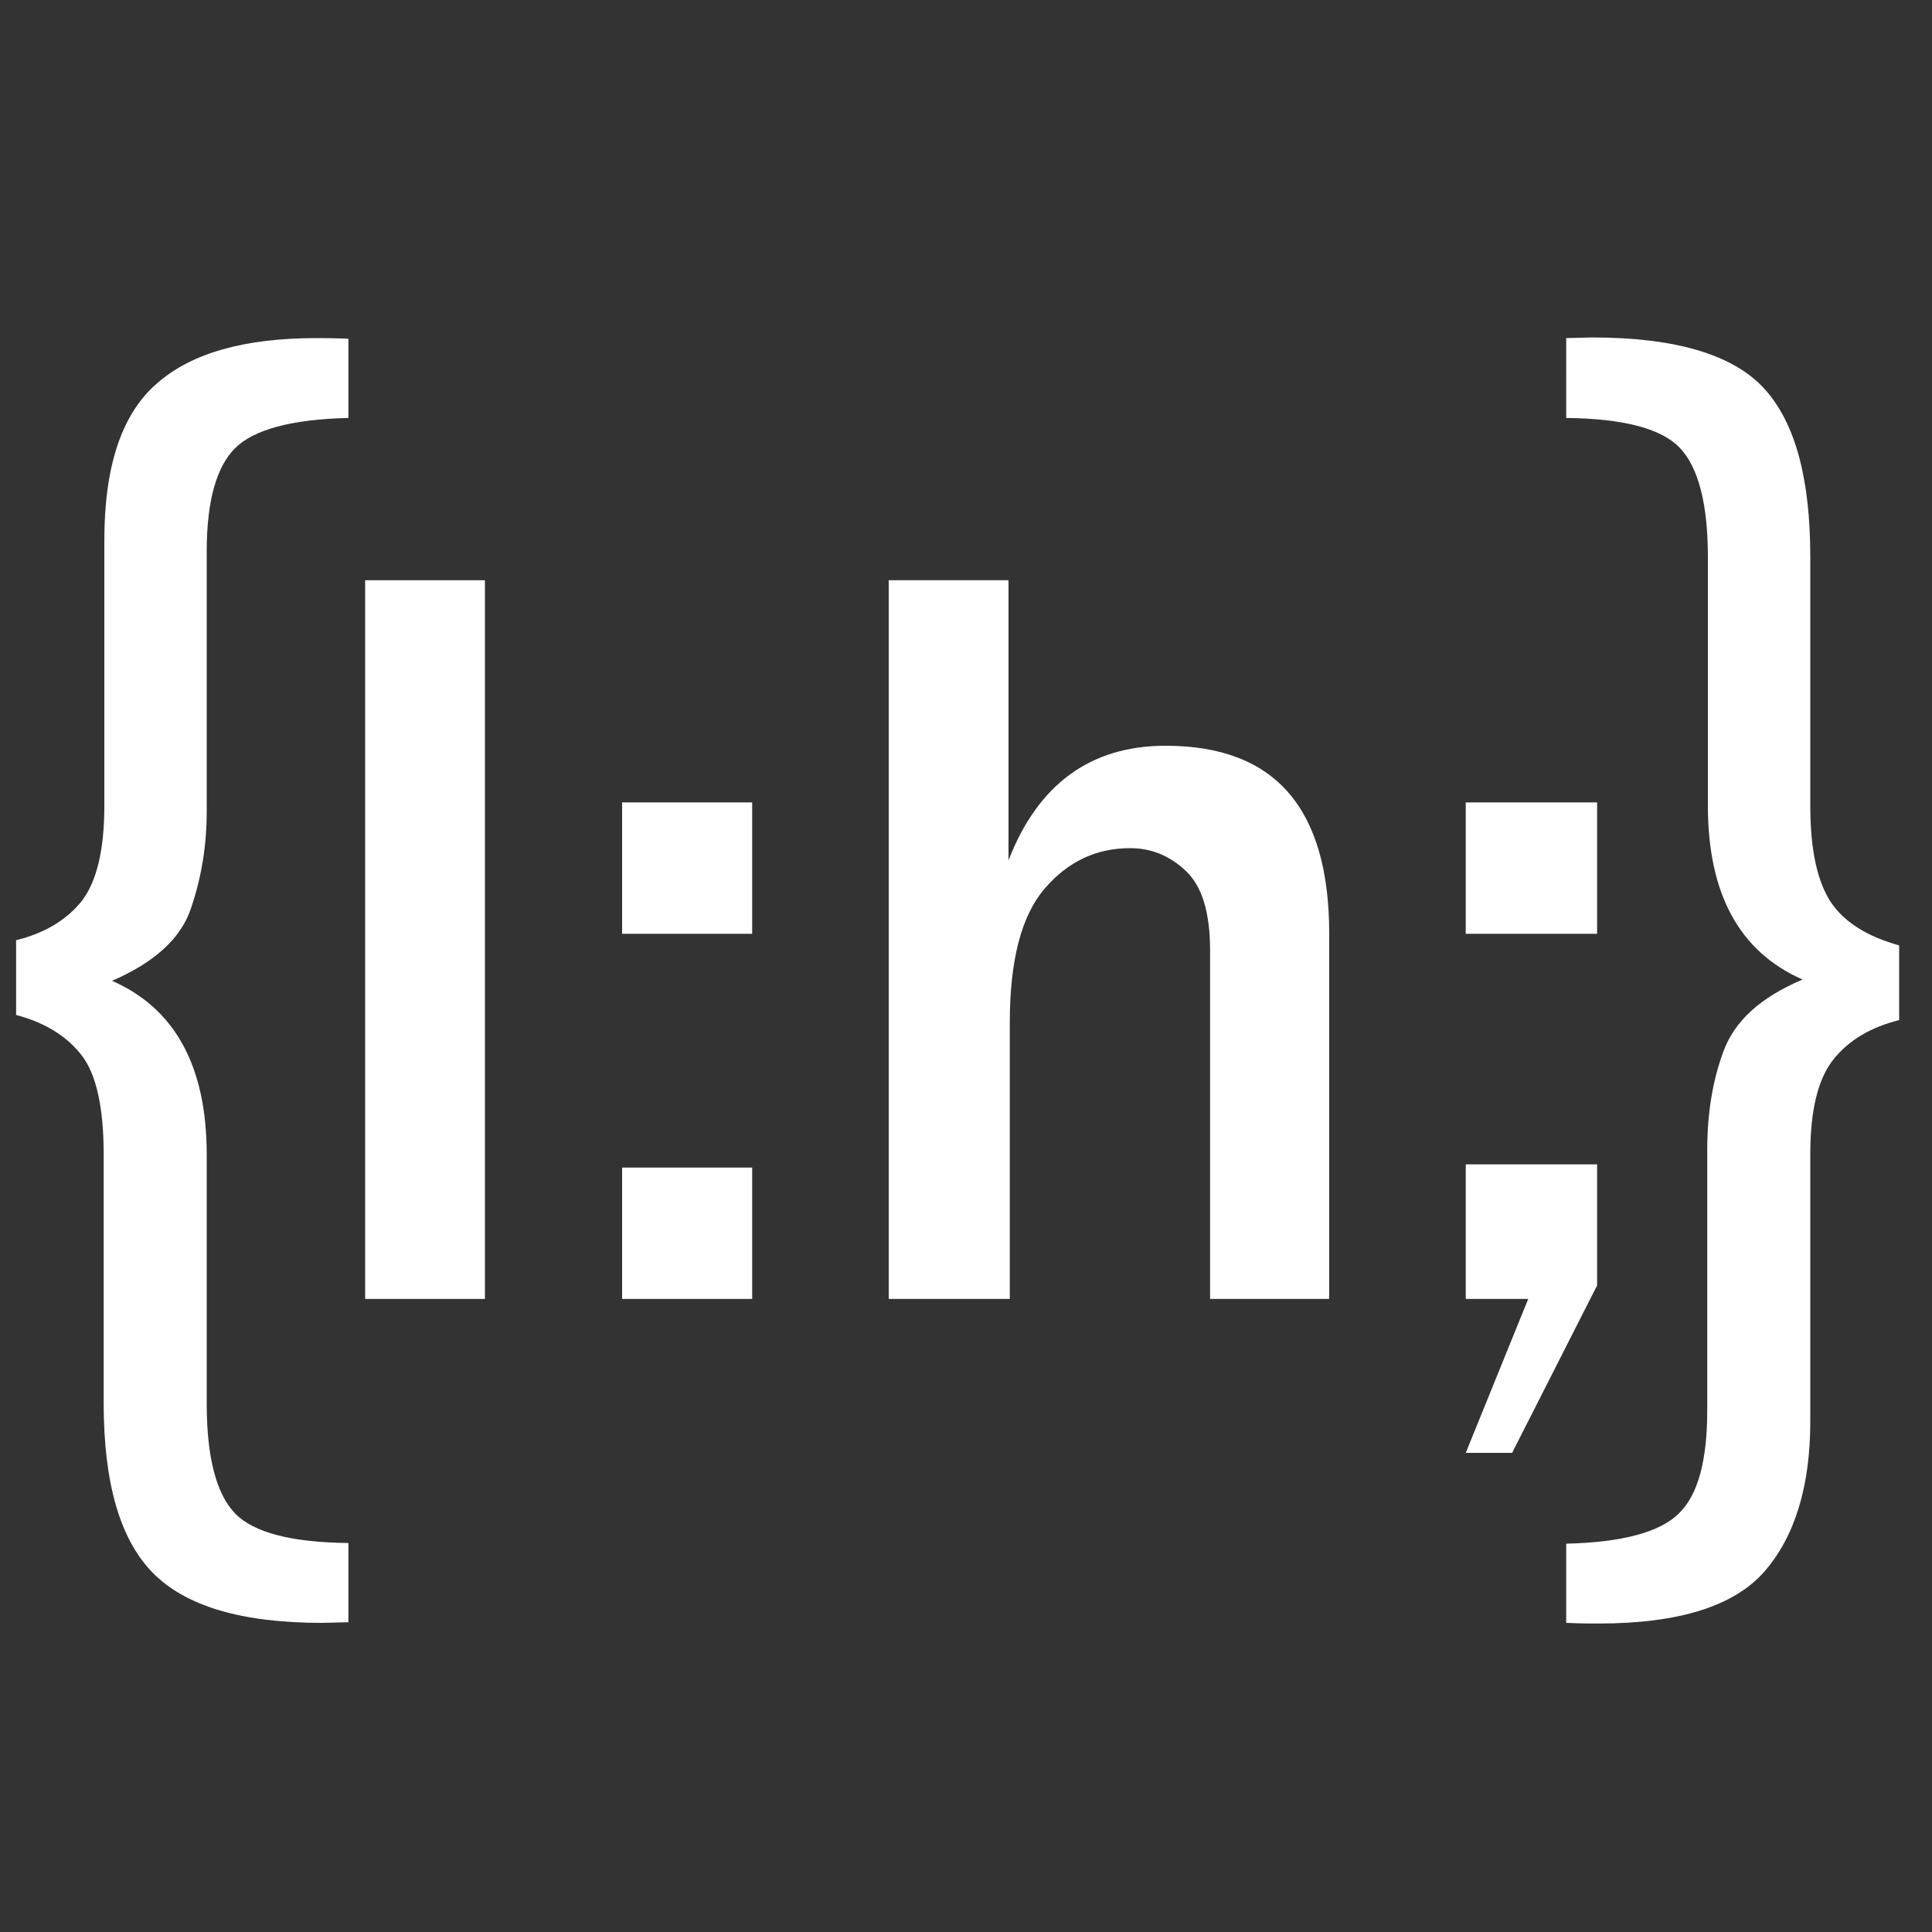 <?xml version="1.0" encoding="utf-8"?>
<!-- Generator: Adobe Illustrator 19.2.1, SVG Export Plug-In . SVG Version: 6.00 Build 0)  -->
<svg version="1.1" id="Layer_1" xmlns="http://www.w3.org/2000/svg" xmlns:xlink="http://www.w3.org/1999/xlink" x="0px" y="0px"
	 viewBox="0 0 300 300" style="enable-background:new 0 0 300 300;" xml:space="preserve">
<rect x="0" y="0" width="300" height="300" fill="#333333" stroke="none"/>
<style type="text/css">
	.st0{fill:#FFFFFF;}
</style>
<g>
	<g>
		<path class="st0" d="M17.4,152.3c9.8,4.3,14.7,13.3,14.7,27V218c0,8.3,1.5,14,4.4,17c2.9,3,8.8,4.5,17.6,4.6v12.3L50,252
			c-12.5,0-21.2-2.6-26.3-7.8c-5.1-5.2-7.6-14-7.6-26.3v-38.6c0-7.2-1.1-12.4-3.4-15.4c-2.3-3-5.7-5.1-10.2-6.3v-11.6
			c4.4-1.1,7.8-3.1,10.2-6.1c2.3-3,3.5-7.9,3.5-14.7V83.9c0-11.5,2.7-19.6,8.1-24.3c5.4-4.8,13.7-7.1,24.8-7.1c1.1,0,2.8,0,5,0.1
			v12.3c-8.8,0.2-14.7,1.8-17.6,4.7c-2.9,2.9-4.4,8.2-4.4,16V126c0,5.2-0.8,10.2-2.4,14.9C28.2,145.6,24.1,149.4,17.4,152.3z"/>
		<path class="st0" d="M279.9,152.1c-9.8-4.3-14.7-13.3-14.7-27V86.5c0-8.3-1.5-14-4.4-17s-8.8-4.5-17.6-4.6V52.5l4-0.1
			c13.1,0,22,2.7,26.8,8c4.8,5.3,7.1,14,7.1,26.1v38.6c0,6.9,1.1,11.8,3.2,15c2.1,3.1,5.6,5.3,10.6,6.7v11.6
			c-4.4,1.1-7.8,3.1-10.2,6.1c-2.4,3-3.6,7.9-3.6,14.7v41.5c0,10.1-2.4,17.9-7.1,23.3c-4.7,5.4-13.3,8.1-25.8,8.1
			c-1.1,0-2.8,0-5-0.1v-12.3c8.7-0.2,14.6-1.8,17.5-4.7c3-2.9,4.4-8.3,4.4-16v-40.5c0-5.5,0.8-10.6,2.5-15.2
			C269.3,158.6,273.3,154.9,279.9,152.1z"/>
	</g>
	<g>
		<path class="st0" d="M75.3,201.7H56.7V90.1h18.6V201.7z"/>
		<path class="st0" d="M116.8,124.6V145H96.6v-20.4H116.8z M116.8,181.3v20.4H96.6v-20.4H116.8z"/>
		<path class="st0" d="M206.5,201.7h-18.6v-54.1c0-5.8-1.2-9.9-3.7-12.3s-5.4-3.6-8.7-3.6c-5.3,0-9.7,2.1-13.3,6.3
			c-3.6,4.2-5.4,11.1-5.4,20.8v42.9H138V90.1h18.6v43.5c4.6-11.9,12.8-17.8,24.4-17.8c17,0,25.4,9.7,25.4,29.2V201.7z"/>
		<path class="st0" d="M248,124.6V145h-20.4v-20.4H248z M248,180.9v18.7l-13.2,26h-7.2l9.7-23.9h-9.7v-20.9H248z"/>
	</g>
</g>
</svg>
